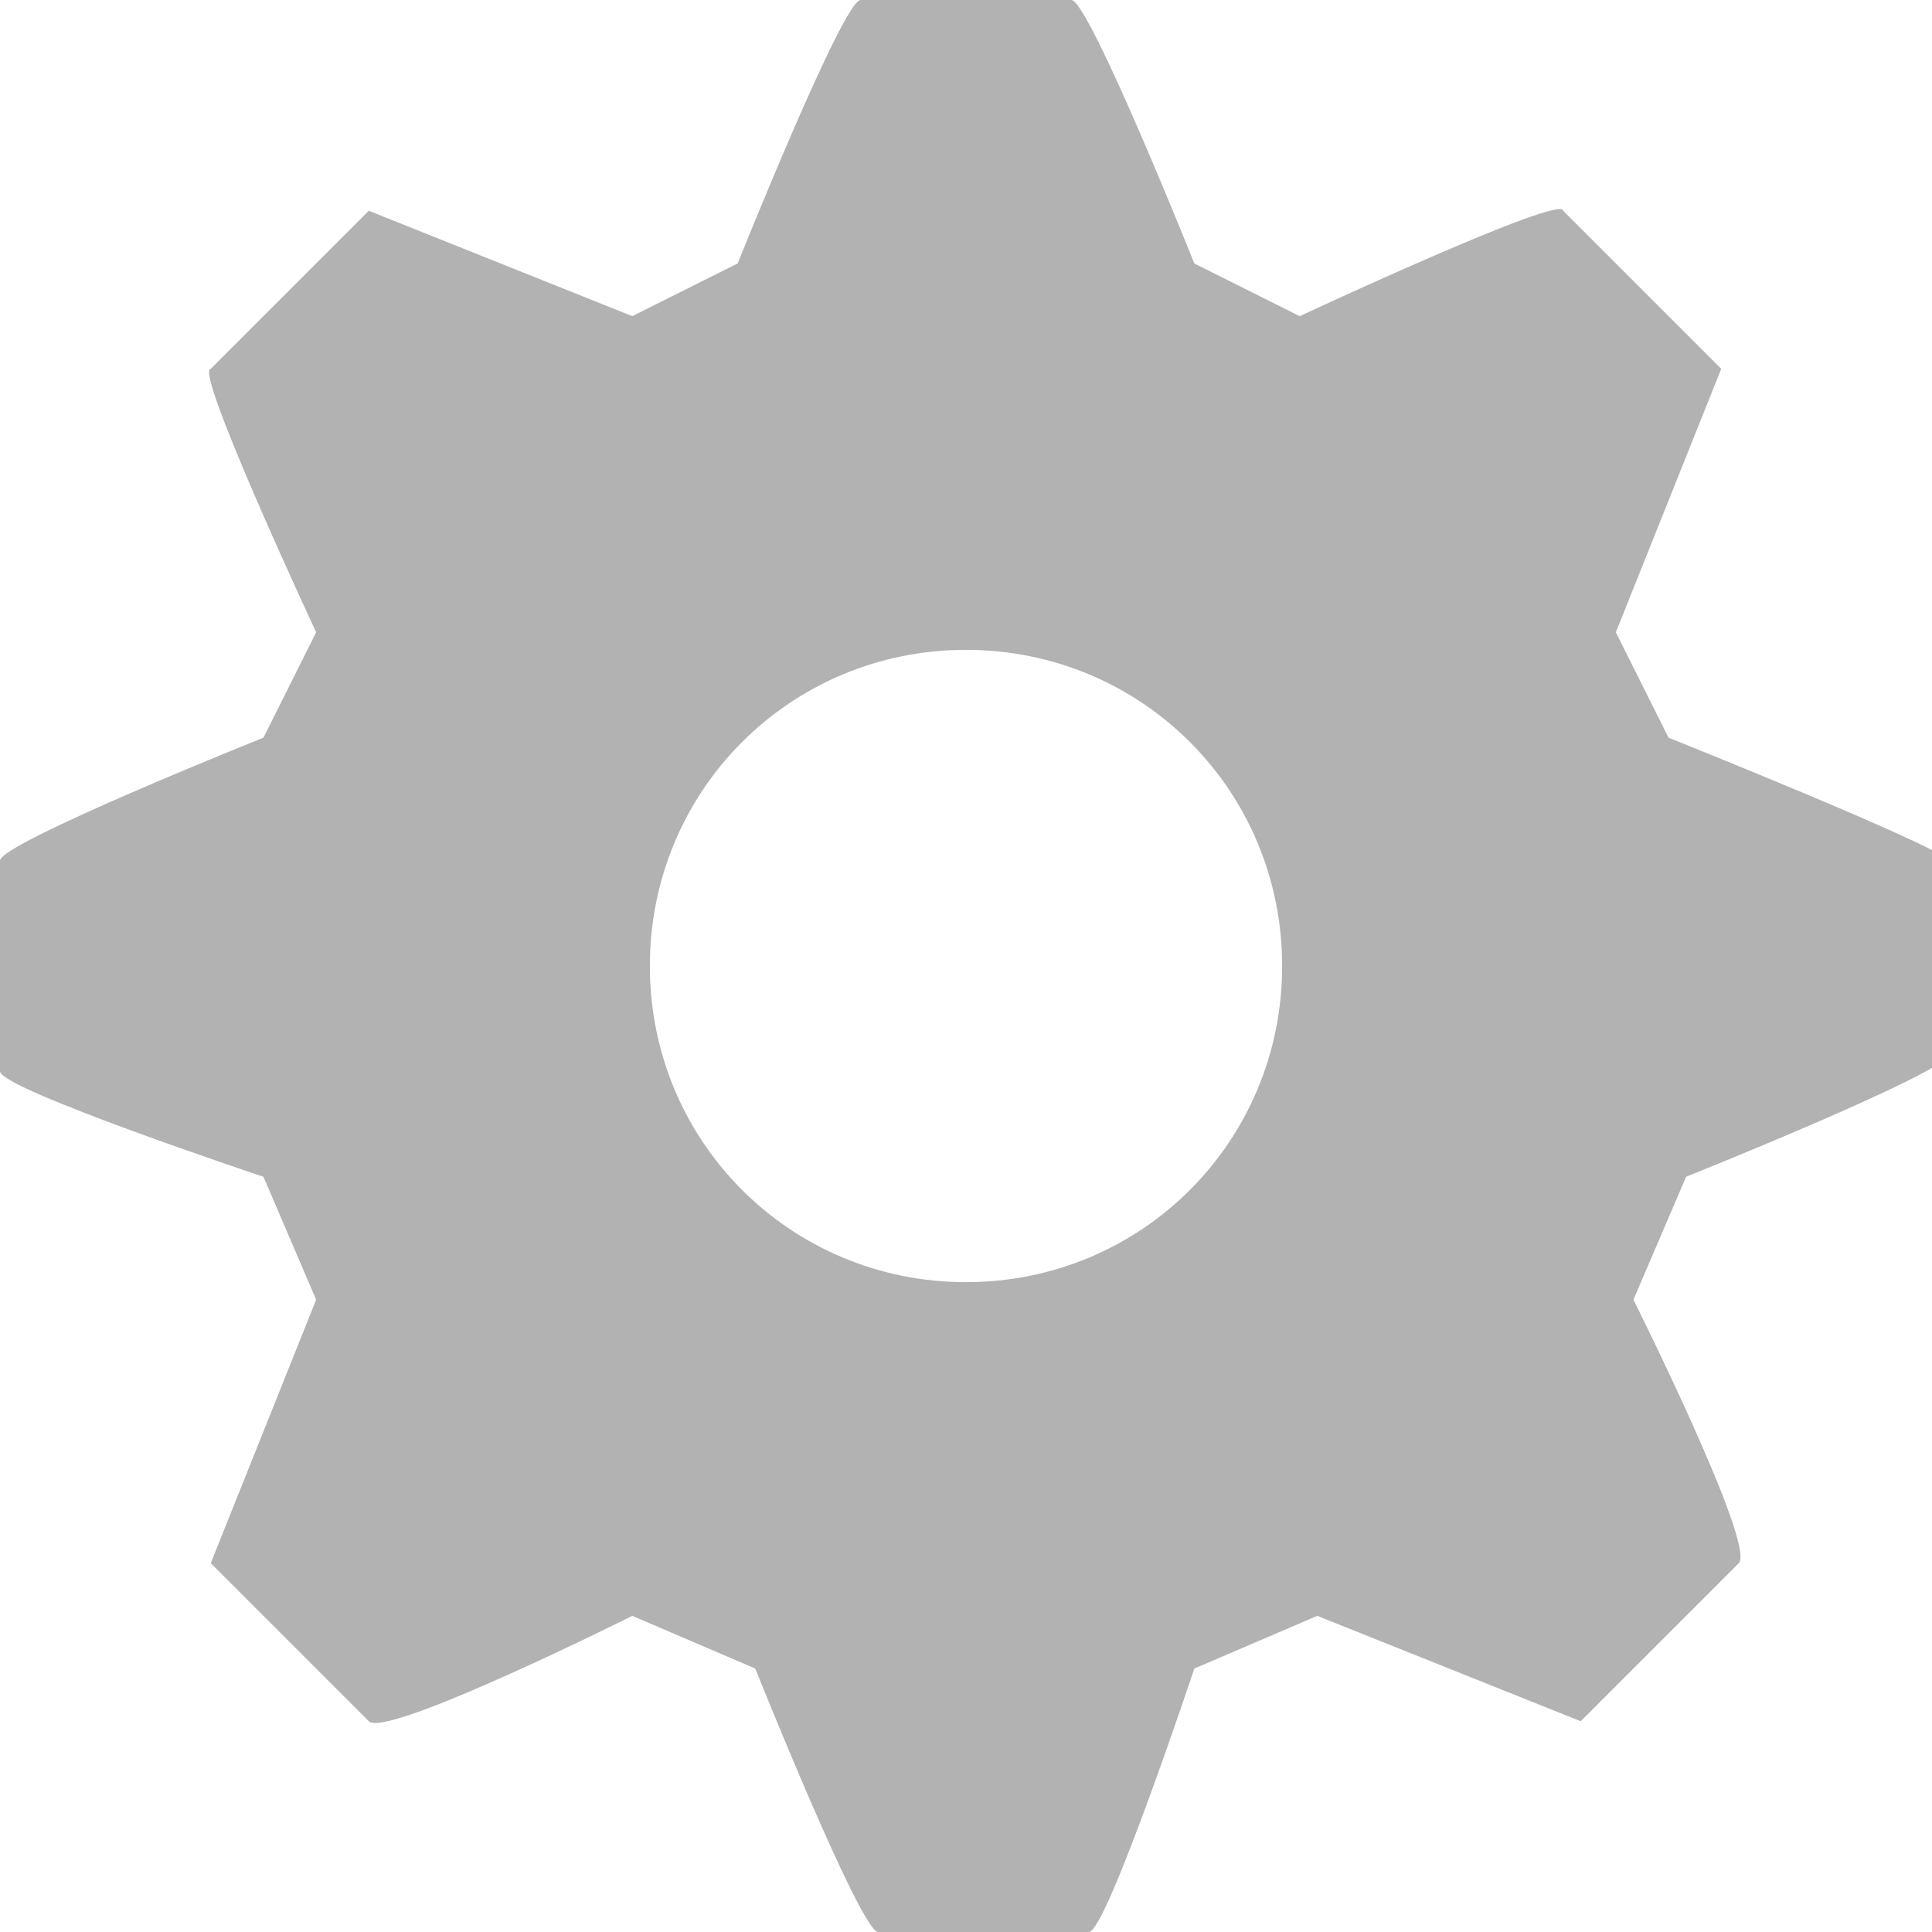 <?xml version="1.0" encoding="utf-8"?>
<!-- Generator: Adobe Illustrator 23.0.0, SVG Export Plug-In . SVG Version: 6.00 Build 0)  -->
<svg version="1.1" id="Capa_1" xmlns="http://www.w3.org/2000/svg" xmlns:xlink="http://www.w3.org/1999/xlink" x="0px" y="0px"
	 width="11px" height="11px" viewBox="0 0 11 11" style="enable-background:new 0 0 11 11;" xml:space="preserve">
<style type="text/css">
	.st0{fill:#B2B2B2;}
</style>
<g>
	<path class="st0" d="M9.5,4.2L9.2,3.6c0,0,0.6-1.5,0.6-1.5L8.9,1.2C8.9,1.1,7.4,1.8,7.4,1.8L6.8,1.5c0,0-0.6-1.5-0.7-1.5H4.9
		C4.8,0,4.2,1.5,4.2,1.5L3.6,1.8c0,0-1.5-0.6-1.5-0.6L1.2,2.1C1.1,2.1,1.8,3.6,1.8,3.6L1.5,4.2c0,0-1.5,0.6-1.5,0.7v1.2
		c0,0.1,1.5,0.6,1.5,0.6l0.3,0.7c0,0-0.6,1.5-0.6,1.5l0.9,0.9c0.1,0.1,1.5-0.6,1.5-0.6l0.7,0.3c0,0,0.6,1.5,0.7,1.5h1.2
		c0.1,0,0.6-1.5,0.6-1.5l0.7-0.3c0,0,1.5,0.6,1.5,0.6l0.9-0.9c0.1-0.1-0.6-1.5-0.6-1.5l0.3-0.7c0,0,1.5-0.6,1.5-0.7V4.9
		C11,4.8,9.5,4.2,9.5,4.2z M7.3,5.5c0,1-0.8,1.8-1.8,1.8c-1,0-1.8-0.8-1.8-1.8s0.8-1.8,1.8-1.8C6.5,3.7,7.3,4.5,7.3,5.5z"/>
</g>
</svg>
